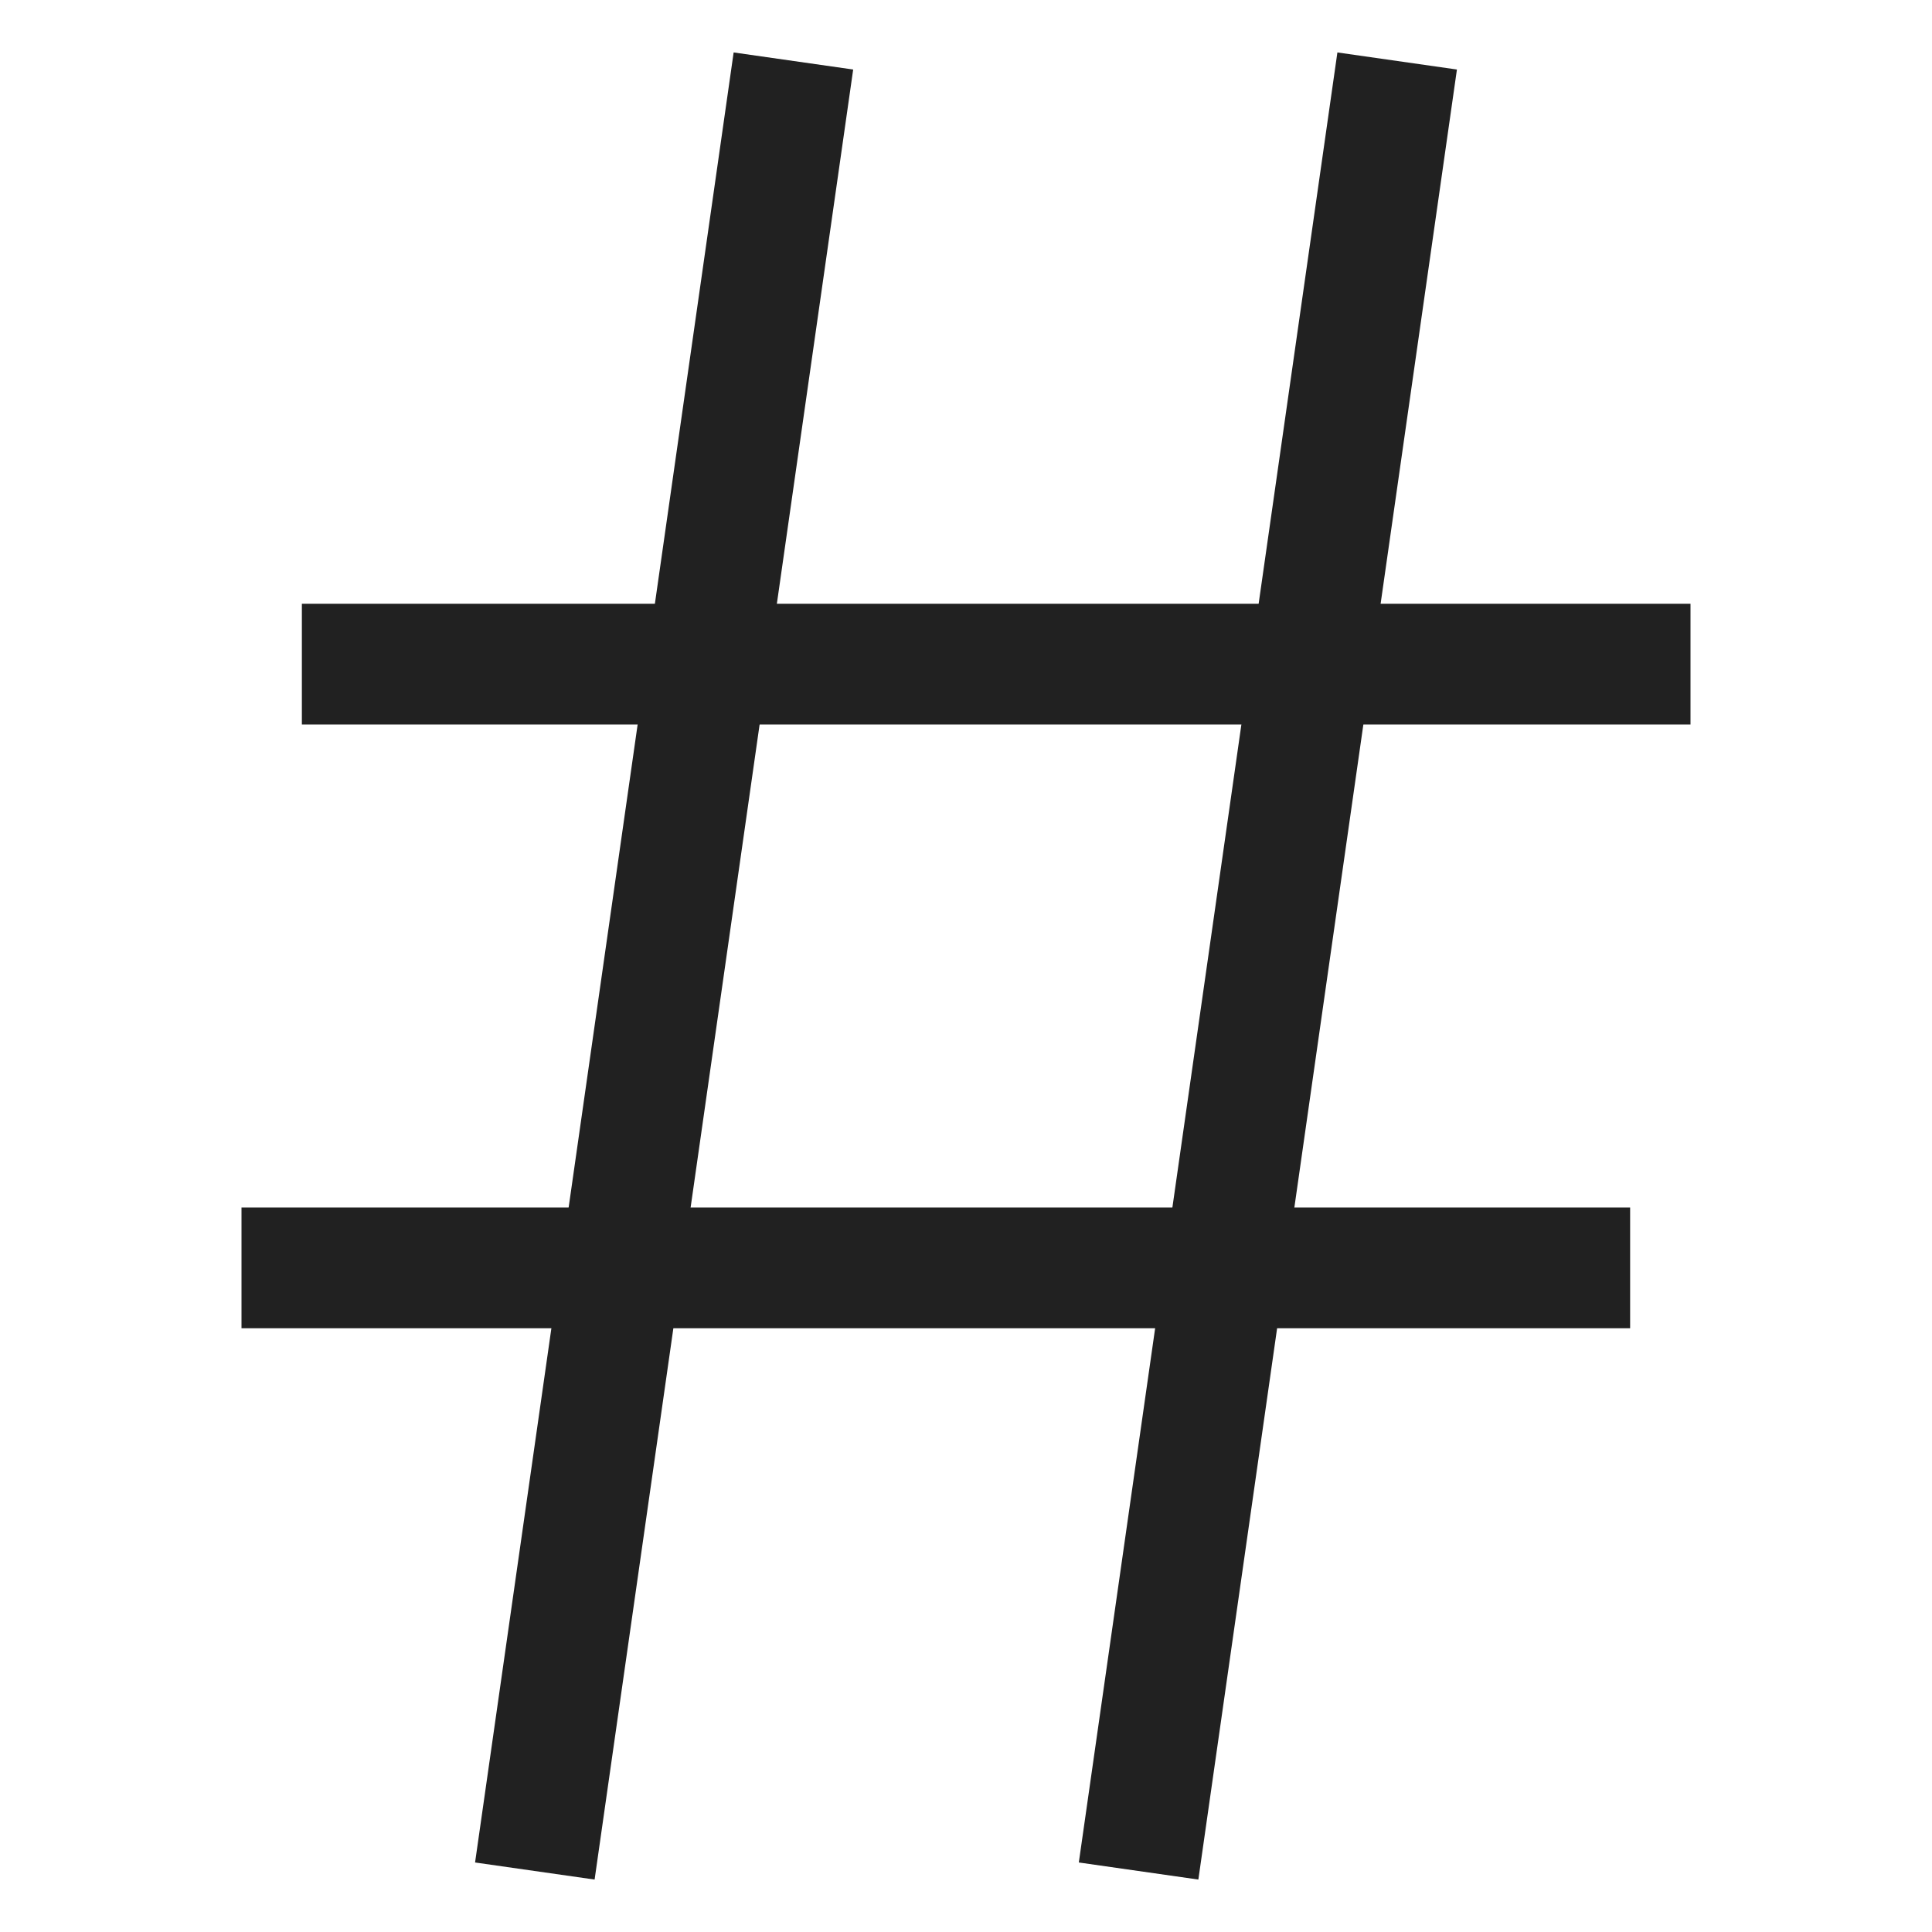 <svg xmlns="http://www.w3.org/2000/svg" width="32" height="32" viewBox="0 0 32 32"><g stroke-miterlimit="10" fill="#212121" class="nc-icon-wrapper"><line x1="9" y1="30" x2="13" y2="2" fill="none" stroke="#212121" stroke-linecap="square" stroke-width="2" stroke-linejoin="miter"></line><line x1="19" y1="30" x2="23" y2="2" fill="none" stroke="#212121" stroke-linecap="square" stroke-width="2" stroke-linejoin="miter"></line><line x1="6" y1="11" x2="27" y2="11" fill="none" stroke="#212121" stroke-linecap="square" stroke-width="2" stroke-linejoin="miter"></line><line x1="5" y1="21" x2="26" y2="21" fill="none" stroke="#212121" stroke-linecap="square" stroke-width="2" stroke-linejoin="miter"></line></g></svg>